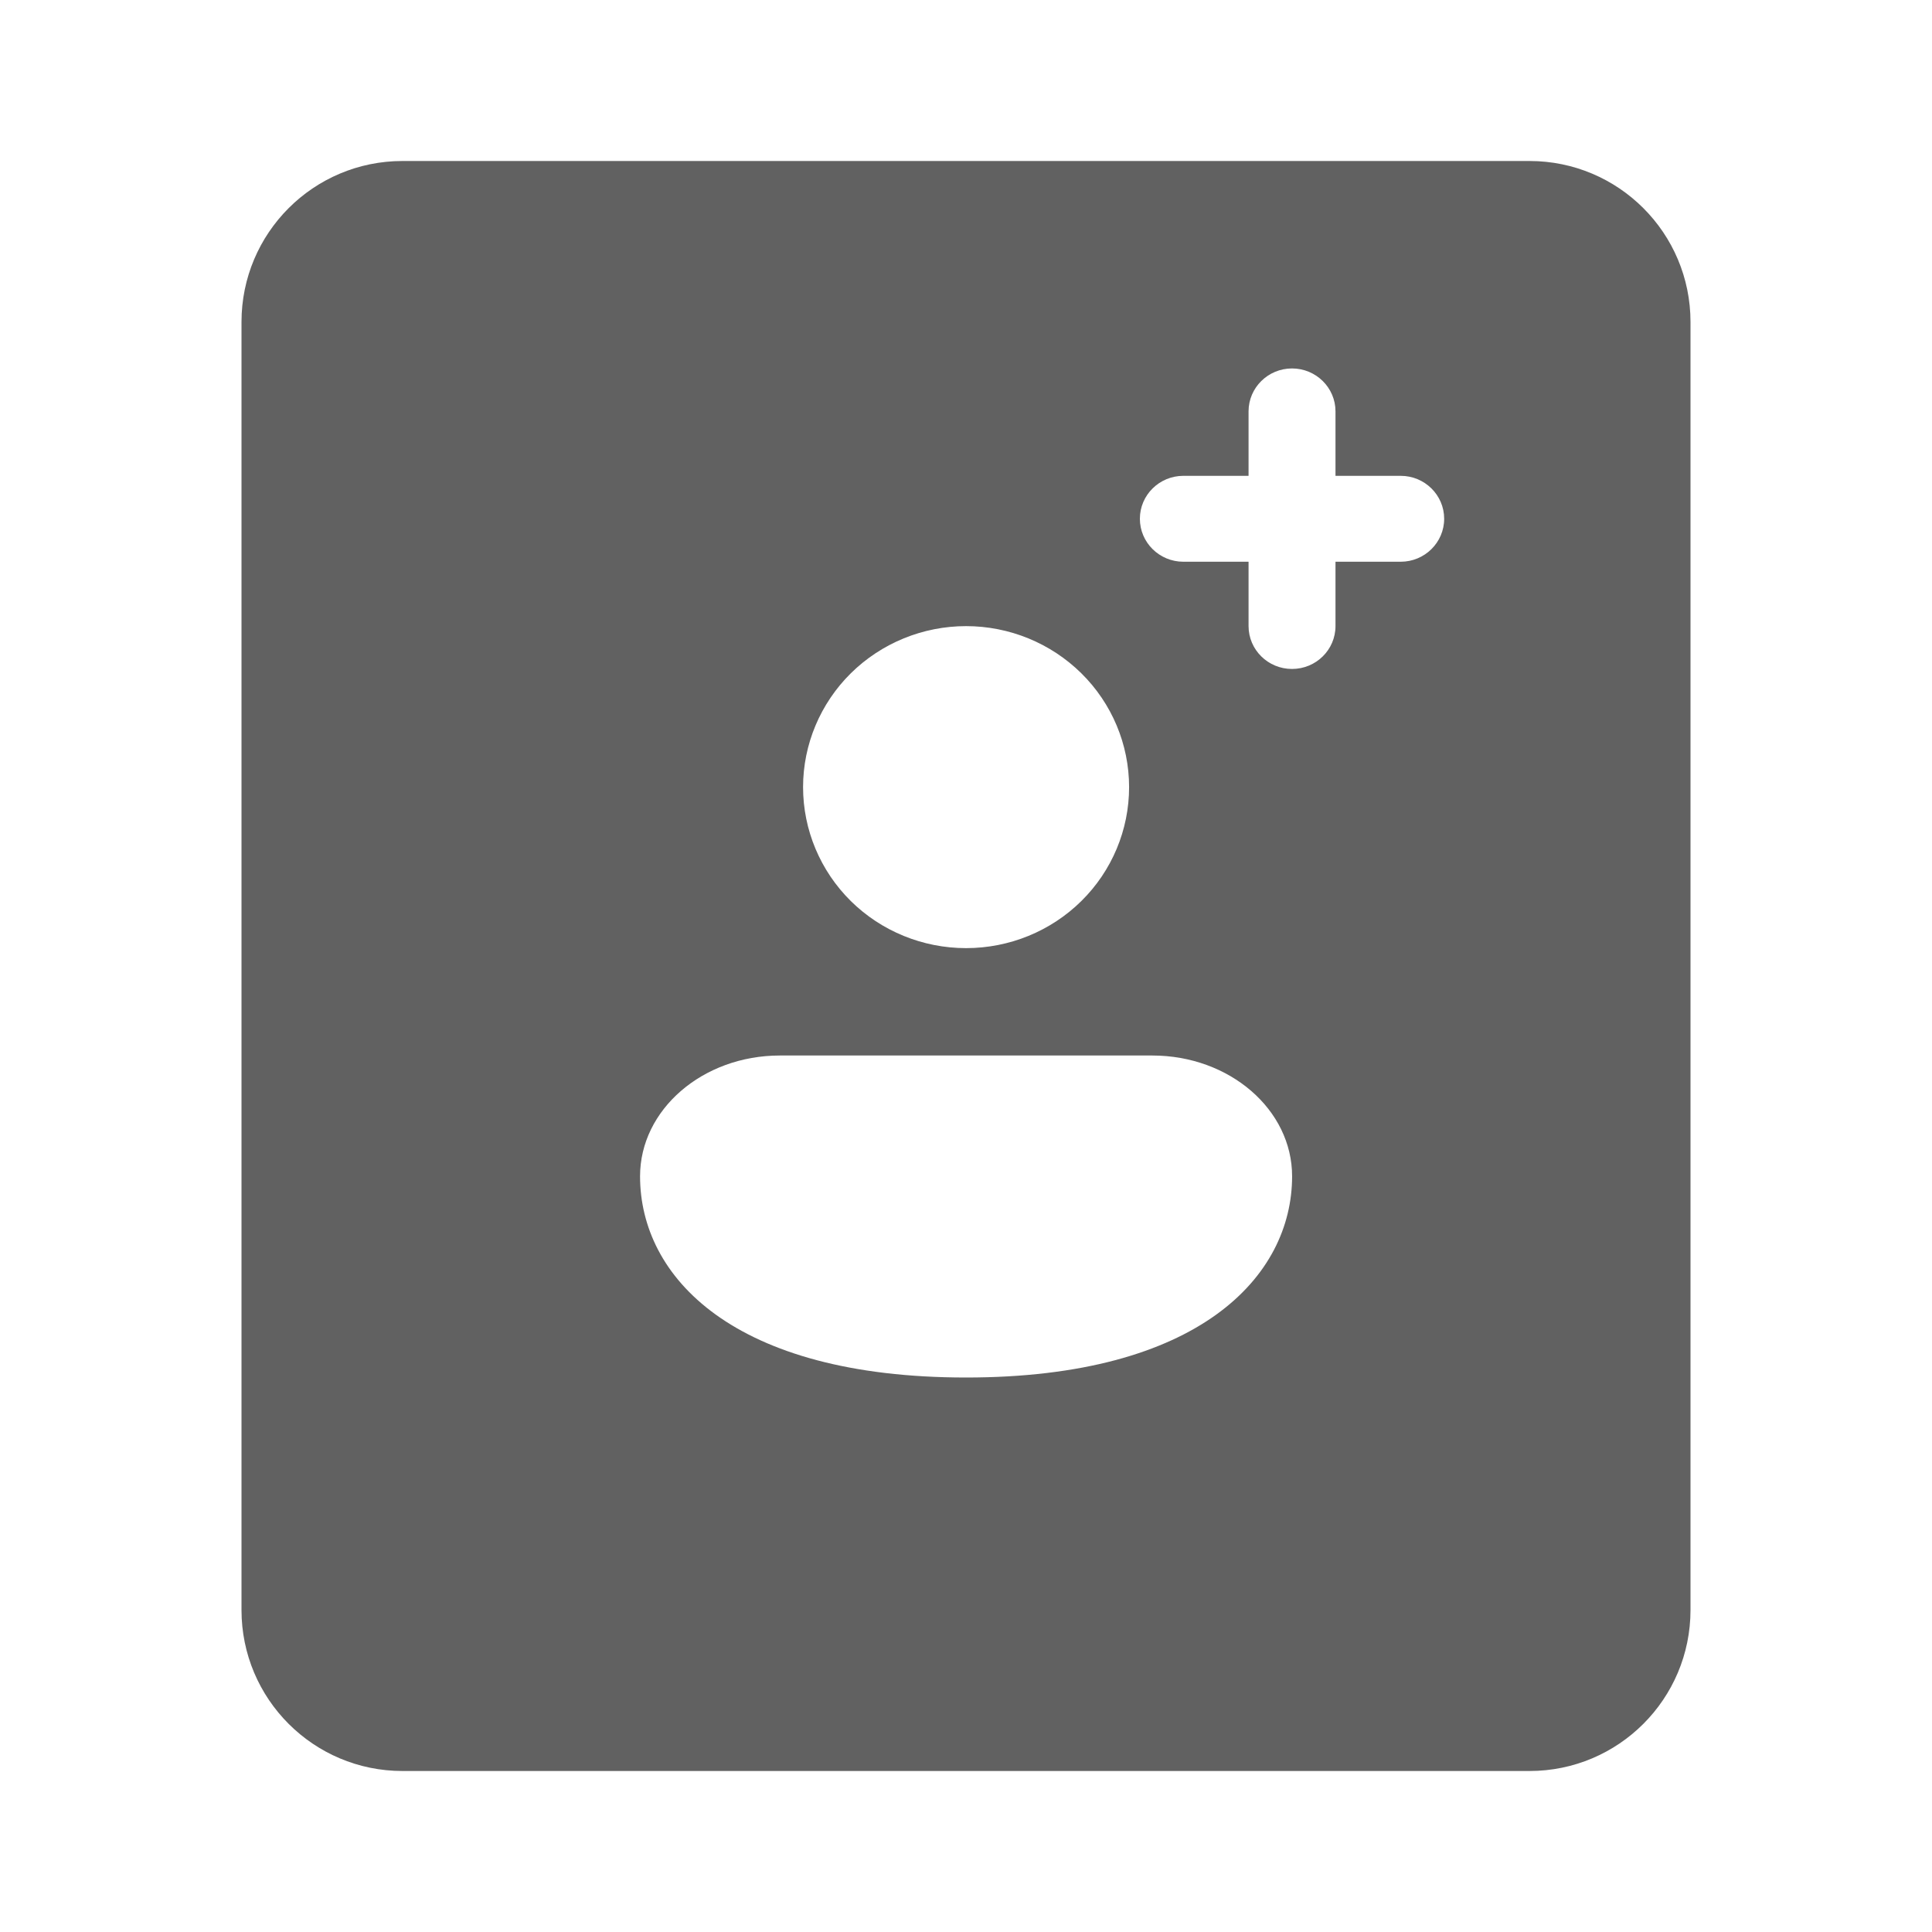 <svg xmlns="http://www.w3.org/2000/svg" width="24" height="24" viewBox="0 0 24 24" fill="none">
  <path fill-rule="evenodd" clip-rule="evenodd" d="M3 4C3 2.895 3.895 2 5 2H19C20.105 2 21 2.895 21 4V20C21 21.105 20.105 22 19 22H5C3.895 22 3 21.105 3 20V4ZM12.001 17.112C9.108 17.112 7.951 15.861 7.951 14.612C7.951 13.784 8.729 13.112 9.687 13.112H14.315C15.274 13.112 16.051 13.784 16.051 14.612C16.051 15.857 14.894 17.112 12.001 17.112ZM14.026 9.778C14.026 10.309 13.813 10.818 13.433 11.193C13.053 11.568 12.538 11.778 12.001 11.778C11.464 11.778 10.949 11.568 10.569 11.193C10.19 10.818 9.976 10.309 9.976 9.778C9.976 9.248 10.19 8.739 10.569 8.364C10.949 7.989 11.464 7.778 12.001 7.778C12.538 7.778 13.053 7.989 13.433 8.364C13.813 8.739 14.026 9.248 14.026 9.778ZM16.05 4.577C16.348 4.577 16.59 4.816 16.59 5.11V5.911H17.4C17.698 5.911 17.94 6.15 17.94 6.444C17.94 6.739 17.698 6.978 17.4 6.978H16.59V7.777C16.59 8.072 16.348 8.31 16.05 8.31C15.752 8.31 15.51 8.072 15.51 7.777V6.978H14.7C14.402 6.978 14.16 6.739 14.16 6.444C14.16 6.15 14.402 5.911 14.7 5.911H15.51V5.11C15.51 4.816 15.752 4.577 16.05 4.577Z" fill="#616161"/>
</svg>